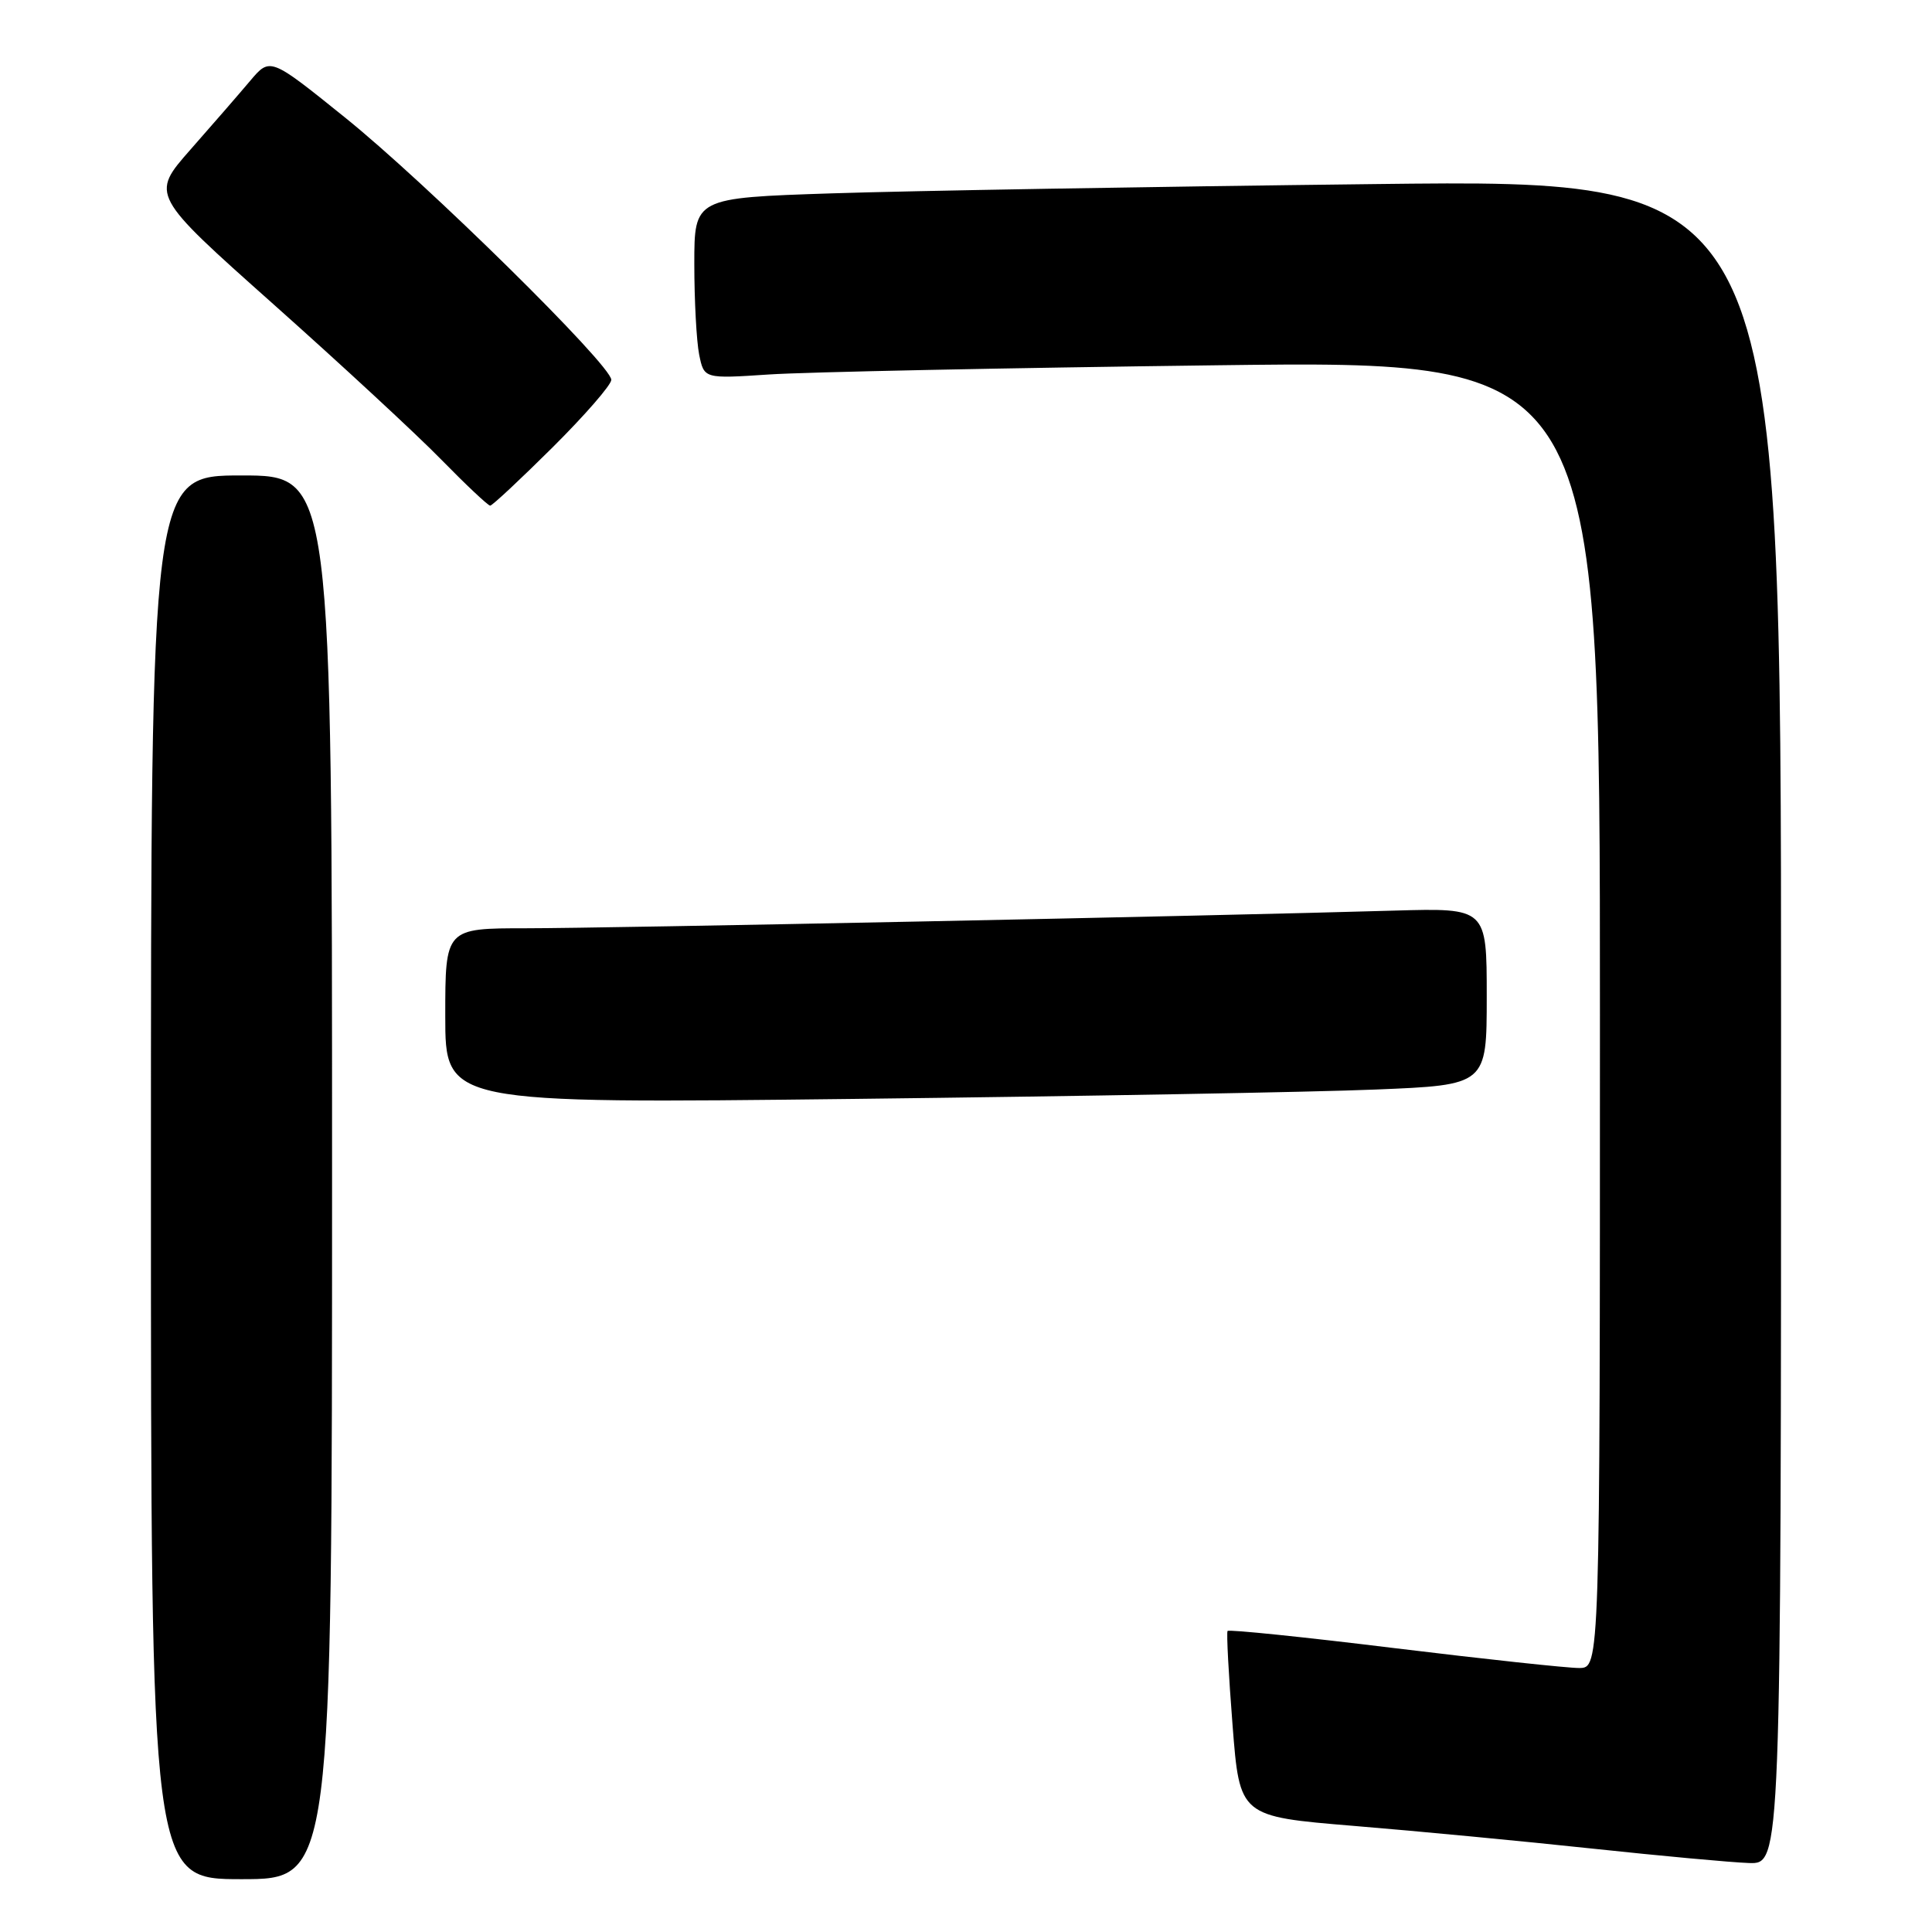 <?xml version="1.0" encoding="UTF-8" standalone="no"?>
<!DOCTYPE svg PUBLIC "-//W3C//DTD SVG 1.1//EN" "http://www.w3.org/Graphics/SVG/1.1/DTD/svg11.dtd" >
<svg xmlns="http://www.w3.org/2000/svg" xmlns:xlink="http://www.w3.org/1999/xlink" version="1.1" viewBox="0 0 256 256">
 <g >
 <path fill="currentColor"
d=" M 44.00 156.00 C 44.00 63.00 44.00 63.00 32.00 63.00 C 20.00 63.00 20.00 63.00 20.00 156.00 C 20.00 249.00 20.00 249.00 32.00 249.00 C 44.00 249.00 44.00 249.00 44.00 156.00 Z  M 236.00 135.38 C 236.00 23.76 236.00 23.76 182.25 24.39 C 152.69 24.73 120.29 25.29 110.25 25.62 C 92.00 26.22 92.00 26.22 92.00 34.98 C 92.00 39.81 92.29 45.20 92.64 46.97 C 93.29 50.19 93.29 50.19 101.89 49.62 C 106.63 49.30 133.34 48.75 161.25 48.40 C 212.00 47.76 212.00 47.76 212.00 134.38 C 212.00 221.00 212.00 221.00 209.25 221.02 C 207.74 221.03 196.70 219.84 184.73 218.38 C 172.75 216.91 162.82 215.89 162.66 216.11 C 162.50 216.32 162.80 221.94 163.32 228.59 C 164.26 240.69 164.26 240.69 179.38 241.94 C 187.70 242.62 201.93 243.98 211.00 244.95 C 220.07 245.92 229.41 246.78 231.75 246.86 C 236.00 247.00 236.00 247.00 236.00 135.38 Z  M 182.25 144.37 C 197.00 143.77 197.00 143.77 197.00 132.04 C 197.00 120.31 197.00 120.31 184.75 120.66 C 160.38 121.38 80.25 123.00 69.75 123.00 C 59.00 123.00 59.00 123.00 59.00 134.62 C 59.00 146.24 59.00 146.24 113.25 145.61 C 143.09 145.26 174.14 144.71 182.25 144.37 Z  M 73.23 59.27 C 77.50 55.02 81.00 51.00 81.00 50.33 C 81.00 48.38 56.43 24.18 45.64 15.51 C 35.79 7.58 35.79 7.58 33.14 10.72 C 31.69 12.44 28.13 16.54 25.23 19.83 C 19.96 25.82 19.96 25.82 36.23 40.31 C 45.18 48.28 55.19 57.54 58.47 60.90 C 61.75 64.25 64.67 67.00 64.95 67.00 C 65.23 67.00 68.95 63.52 73.23 59.27 Z "/>
</g>
</svg>